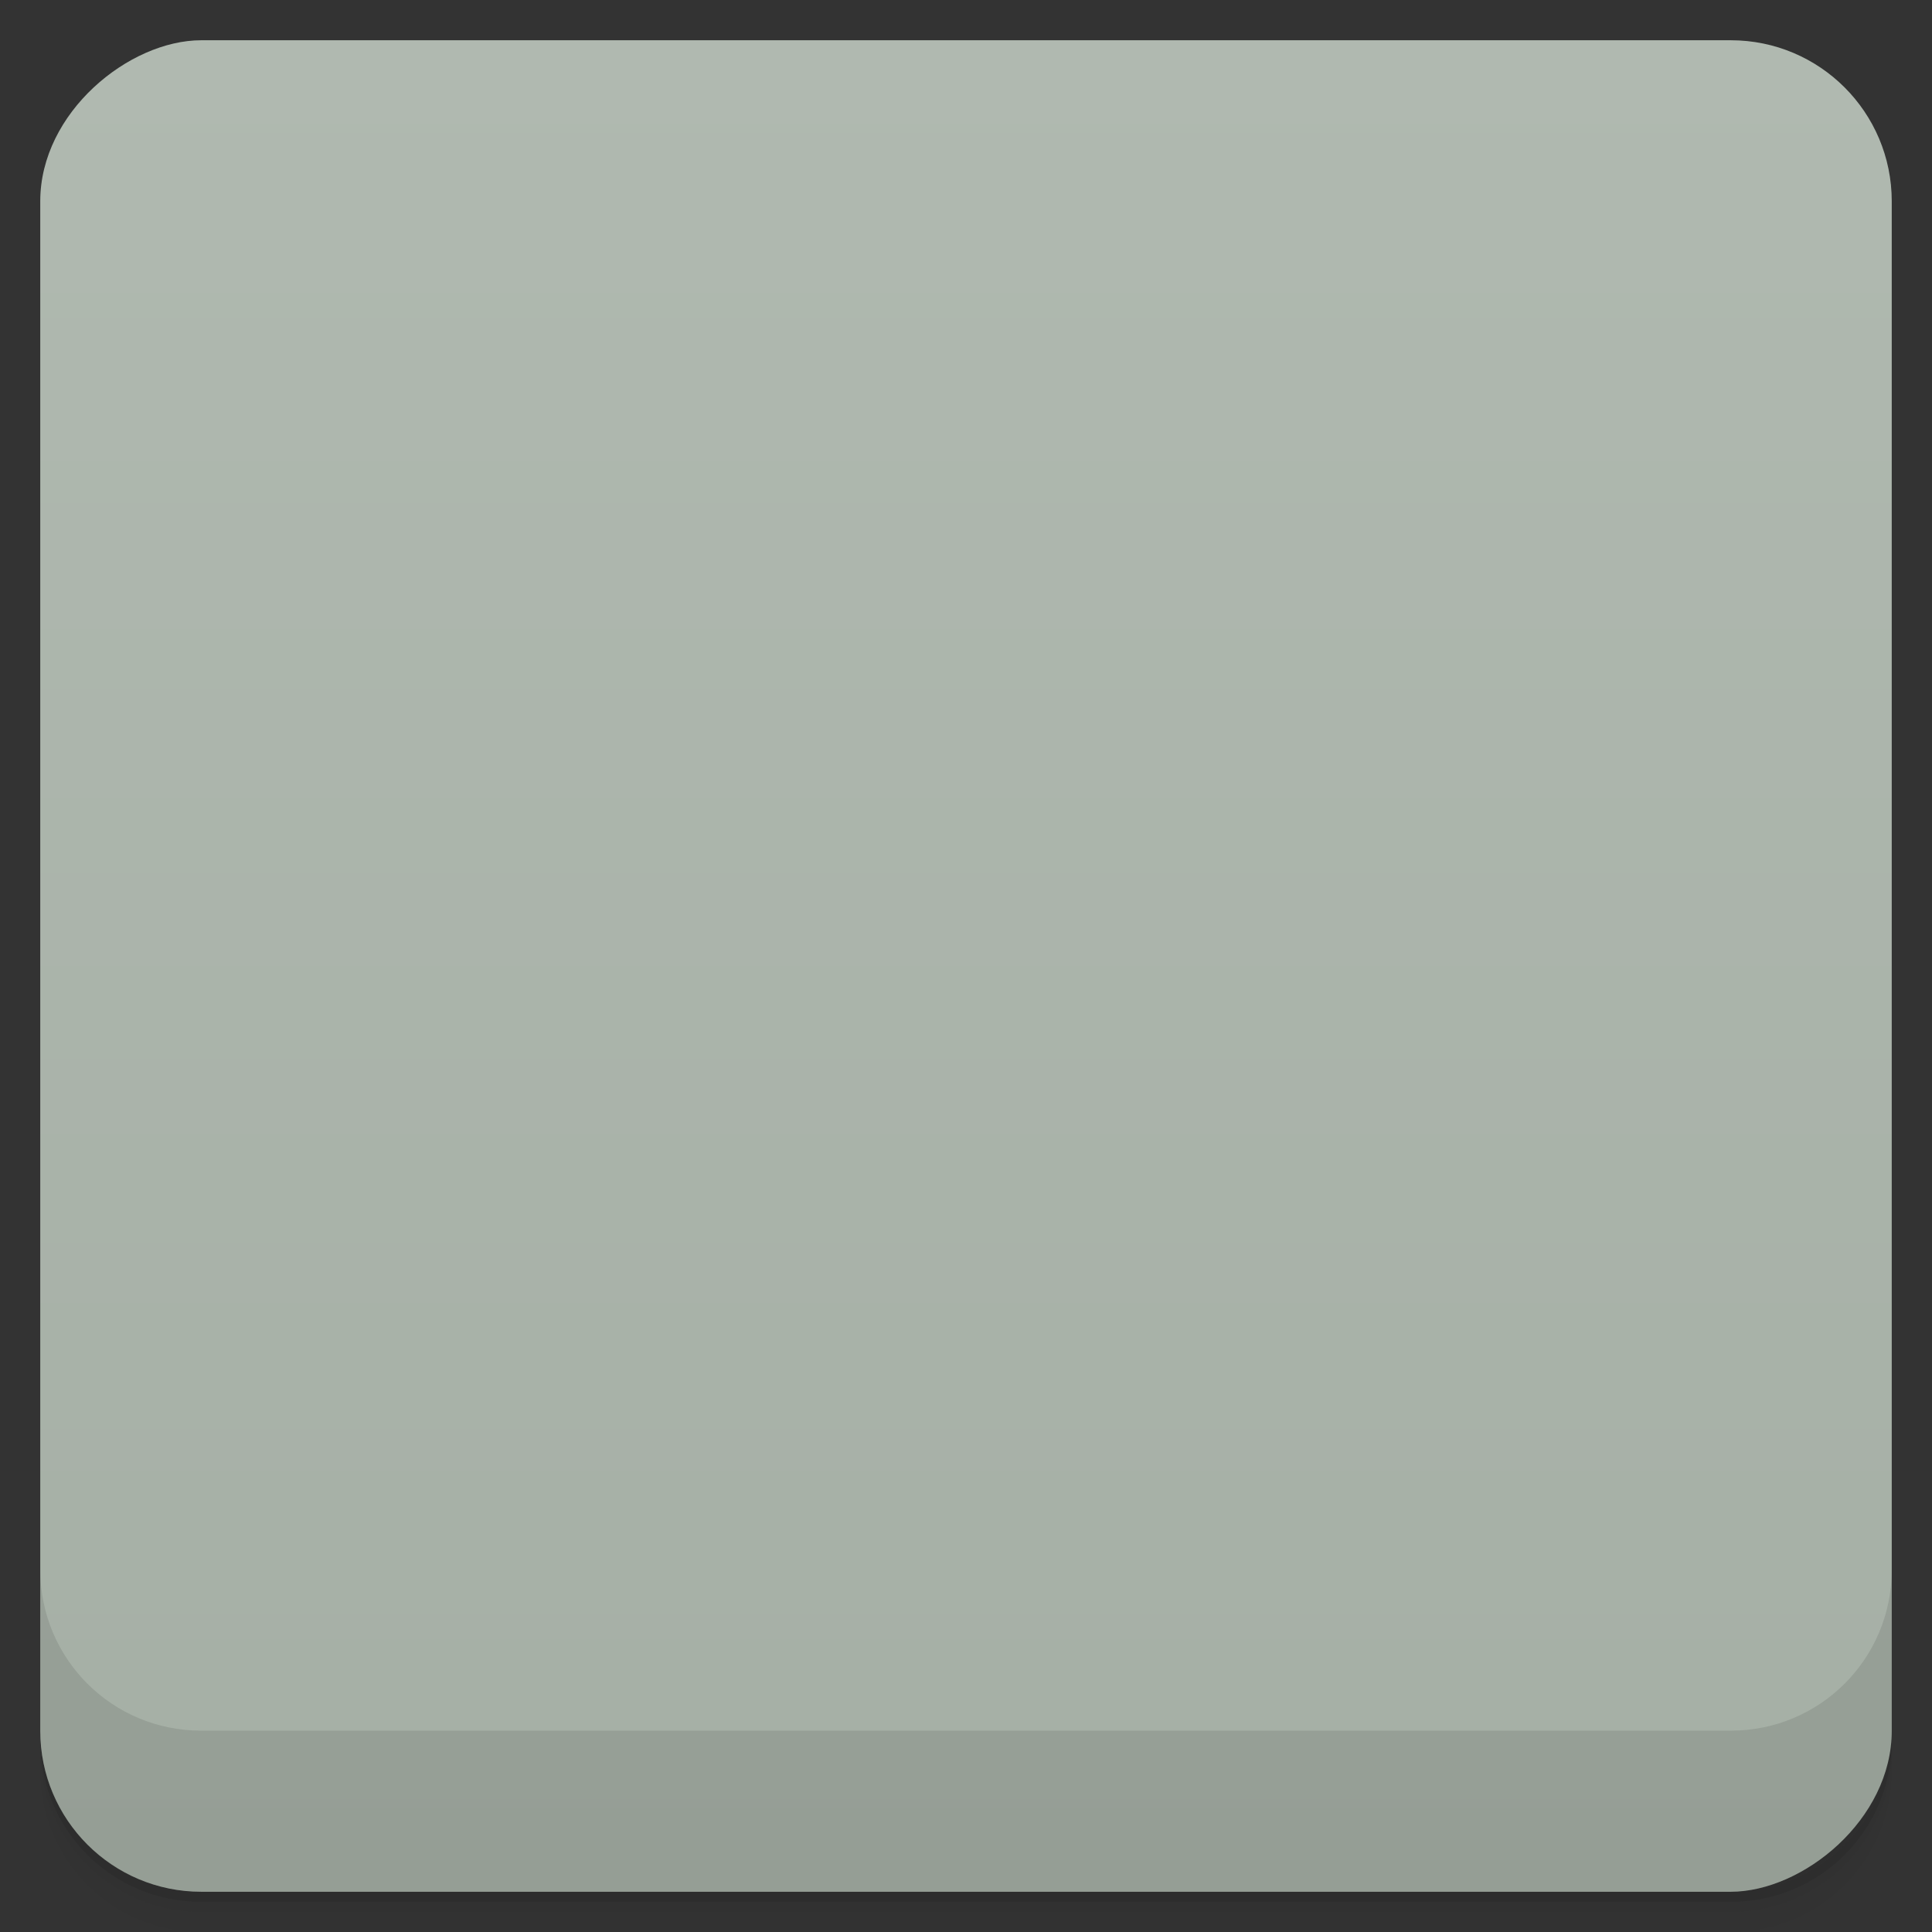 <svg viewBox="0 0 48 48">
  <rect x="0" y="0" width="48" height="48" fill="#333333" stroke="none"/>
  <defs>
    <linearGradient id="a" x1="1" x2="47" gradientUnits="userSpaceOnUse" gradientTransform="translate(-48 .002)">
      <stop stop-color="#a5afa5"/>
      <stop offset="1" stop-color="#b0b9b0"/>
    </linearGradient>
    <clipPath id="b"/>
    <clipPath id="c"/>
  </defs>
  <path d="M1 43v.25c0 2.216 1.784 4 4 4h38c2.216 0 4-1.784 4-4V43c0 2.216-1.784 4-4 4H5c-2.216 0-4-1.784-4-4zm0 .5v.5c0 2.216 1.784 4 4 4h38c2.216 0 4-1.784 4-4v-.5c0 2.216-1.784 4-4 4H5c-2.216 0-4-1.784-4-4z" opacity=".02"/>
  <path d="M1 43.25v.25c0 2.216 1.784 4 4 4h38c2.216 0 4-1.784 4-4v-.25c0 2.216-1.784 4-4 4H5c-2.216 0-4-1.784-4-4z" opacity=".05"/>
  <path d="M1 43v.25c0 2.216 1.784 4 4 4h38c2.216 0 4-1.784 4-4V43c0 2.216-1.784 4-4 4H5c-2.216 0-4-1.784-4-4z" opacity=".1"/>
  <rect width="46" height="46" x="-47" y="1" rx="4" transform="rotate(-90)" fill="url(#a)"/>
  <g opacity=".1" clip-path="url(#b)">
    <path d="M9.469 0l-.531 48h5.938L14.22 0M9.47 0"/>
    <path d="M7.398 20.465c0 3.301 1.871 4.559 4.574 4.68 2.609-.043 4.422-1.113 4.527-4.398.012-3.688-2.25-4.359-4.703-4.781-4.52.625-4.289 1.934-4.398 4.5m0 0M33.719 0l-.531 48h5.688l-.563-48m-4.594 0M15.461 30.992c3.566 9.305 14.578 8.266 16.574-.105a96.03 96.03 0 0 0-16.574.105m0 0"/>
    <path d="M40.449 20.547c0 3.301-1.883 4.559-4.602 4.68-2.621-.043-4.445-1.113-4.555-4.398-.012-4.387 2.266-4.359 4.73-4.781 4.547.629 4.313 1.934 4.426 4.5m0 0"/>
    <path d="M34.719 17.5c-.246 0-.469.402-.625 1.031.086-.055.172-.125.281-.125.301 0 .531.262.531.563 0 .301-.23.531-.531.531a.516.516 0 0 1-.438-.219c-.063.457-.094.949-.094 1.5 0 1.824.398 3.313.875 3.313s.844-1.488.844-3.313c0-1.824-.367-3.281-.844-3.281m-.156 2.844c.16 0 .313.121.313.281 0 .16-.148.313-.313.313-.16 0-.281-.152-.281-.313 0-.16.121-.281.281-.281m.594.906c.125 0 .219.094.219.219s-.09.25-.219.25a.269.269 0 0 1-.25-.25c0-.125.125-.219.25-.219m0 0M12.785 17.406c-.246 0-.469.398-.625 1.031.086-.055.176-.125.281-.125.301 0 .531.262.531.563 0 .301-.23.531-.531.531a.516.516 0 0 1-.438-.219c-.063.457-.09.945-.09 1.5 0 1.824.395 3.313.875 3.313.477 0 .844-1.488.844-3.313 0-1.828-.367-3.281-.844-3.281m-.16 2.844c.164 0 .313.121.313.281 0 .16-.152.309-.313.309-.164 0-.281-.152-.281-.309 0-.164.121-.281.281-.281m.594.906c.129 0 .219.094.219.219 0 .129-.09.254-.219.254-.125 0-.25-.125-.25-.254 0-.125.125-.219.25-.219m0 0"/>
    <path d="M7.383 19.301c.832-1.039 2.266-2.789 4.664-2.914 2.168.047 3.844 1.703 4.395 2.633l.039-1.758c-.578-1.184-2.227-1.98-4.602-1.848-4.496.383-4.813 2.203-5.137 2.871m.641 1.016M31.34 19.02l-.016-1.773c.75-1.289 2.305-1.969 4.93-1.844 1.922.363 3.883.656 4.75 2.922l-.609.953c-1.281-1.684-2.691-2.715-4.266-2.859-3.176.035-4.01 1.461-4.789 2.602m0 0"/>
  </g>
  <g>
    <g clip-path="url(#c)">
      <path d="M9.469-1l-.531 48h5.938L14.22-1M9.47-1" fill="#947f62"/>
      <path d="M7.398 19.465c0 3.301 1.871 4.559 4.574 4.68 2.609-.043 4.422-1.113 4.527-4.398.012-3.688-2.25-4.359-4.703-4.781-4.52.625-4.289 1.934-4.398 4.5m0 0" fill="#f9f9f9"/>
      <path d="M33.719-1l-.531 48h5.688l-.563-48m-4.594 0" fill="#947f62"/>
      <path d="M15.461 29.992c3.566 9.305 14.578 8.266 16.574-.105a96.03 96.03 0 0 0-16.574.105m0 0" fill="#2d2d2d"/>
      <path d="M40.449 19.547c0 3.301-1.883 4.559-4.602 4.68-2.621-.043-4.445-1.113-4.555-4.398-.012-4.387 2.266-4.359 4.73-4.781 4.547.629 4.313 1.934 4.426 4.5m0 0" fill="#f9f9f9"/>
      <path d="M34.719 16.5c-.246 0-.469.402-.625 1.031.086-.055.172-.125.281-.125.301 0 .531.262.531.563 0 .301-.23.531-.531.531a.516.516 0 0 1-.438-.219c-.063.457-.094.949-.094 1.5 0 1.824.398 3.313.875 3.313s.844-1.488.844-3.313c0-1.824-.367-3.281-.844-3.281m-.156 2.844c.16 0 .313.121.313.281 0 .16-.148.313-.313.313-.16 0-.281-.152-.281-.313 0-.16.121-.281.281-.281m.594.906c.125 0 .219.094.219.219s-.09.25-.219.25a.269.269 0 0 1-.25-.25c0-.125.125-.219.25-.219m0 0M12.785 16.406c-.246 0-.469.398-.625 1.031.086-.055.176-.125.281-.125.301 0 .531.262.531.563 0 .301-.23.531-.531.531a.516.516 0 0 1-.438-.219c-.063.457-.09.945-.09 1.5 0 1.824.395 3.313.875 3.313.477 0 .844-1.488.844-3.313 0-1.828-.367-3.281-.844-3.281m-.16 2.844c.164 0 .313.121.313.281 0 .16-.152.309-.313.309-.164 0-.281-.152-.281-.309 0-.164.121-.281.281-.281m.594.906c.129 0 .219.094.219.219 0 .129-.09.254-.219.254-.125 0-.25-.125-.25-.254 0-.125.125-.219.25-.219m0 0" fill="#2d2d2d"/>
      <path d="M7.383 18.301c.832-1.039 2.266-2.789 4.664-2.914 2.168.047 3.844 1.703 4.395 2.633l.039-1.758c-.578-1.184-2.227-1.98-4.602-1.848-4.496.383-4.813 2.203-5.137 2.871m.641 1.016M31.34 18.02l-.016-1.773c.75-1.289 2.305-1.969 4.93-1.844 1.922.363 3.883.656 4.75 2.922l-.609.953c-1.281-1.684-2.691-2.715-4.266-2.859-3.176.035-4.01 1.461-4.789 2.602m0 0" fill="#2d2d2d"/>
    </g>
  </g>
  <g>
    <path d="M1 38.998v4c0 2.216 1.784 4 4 4h38c2.216 0 4-1.784 4-4v-4c0 2.216-1.784 4-4 4H5c-2.216 0-4-1.784-4-4z" opacity=".1"/>
  </g>
</svg>
